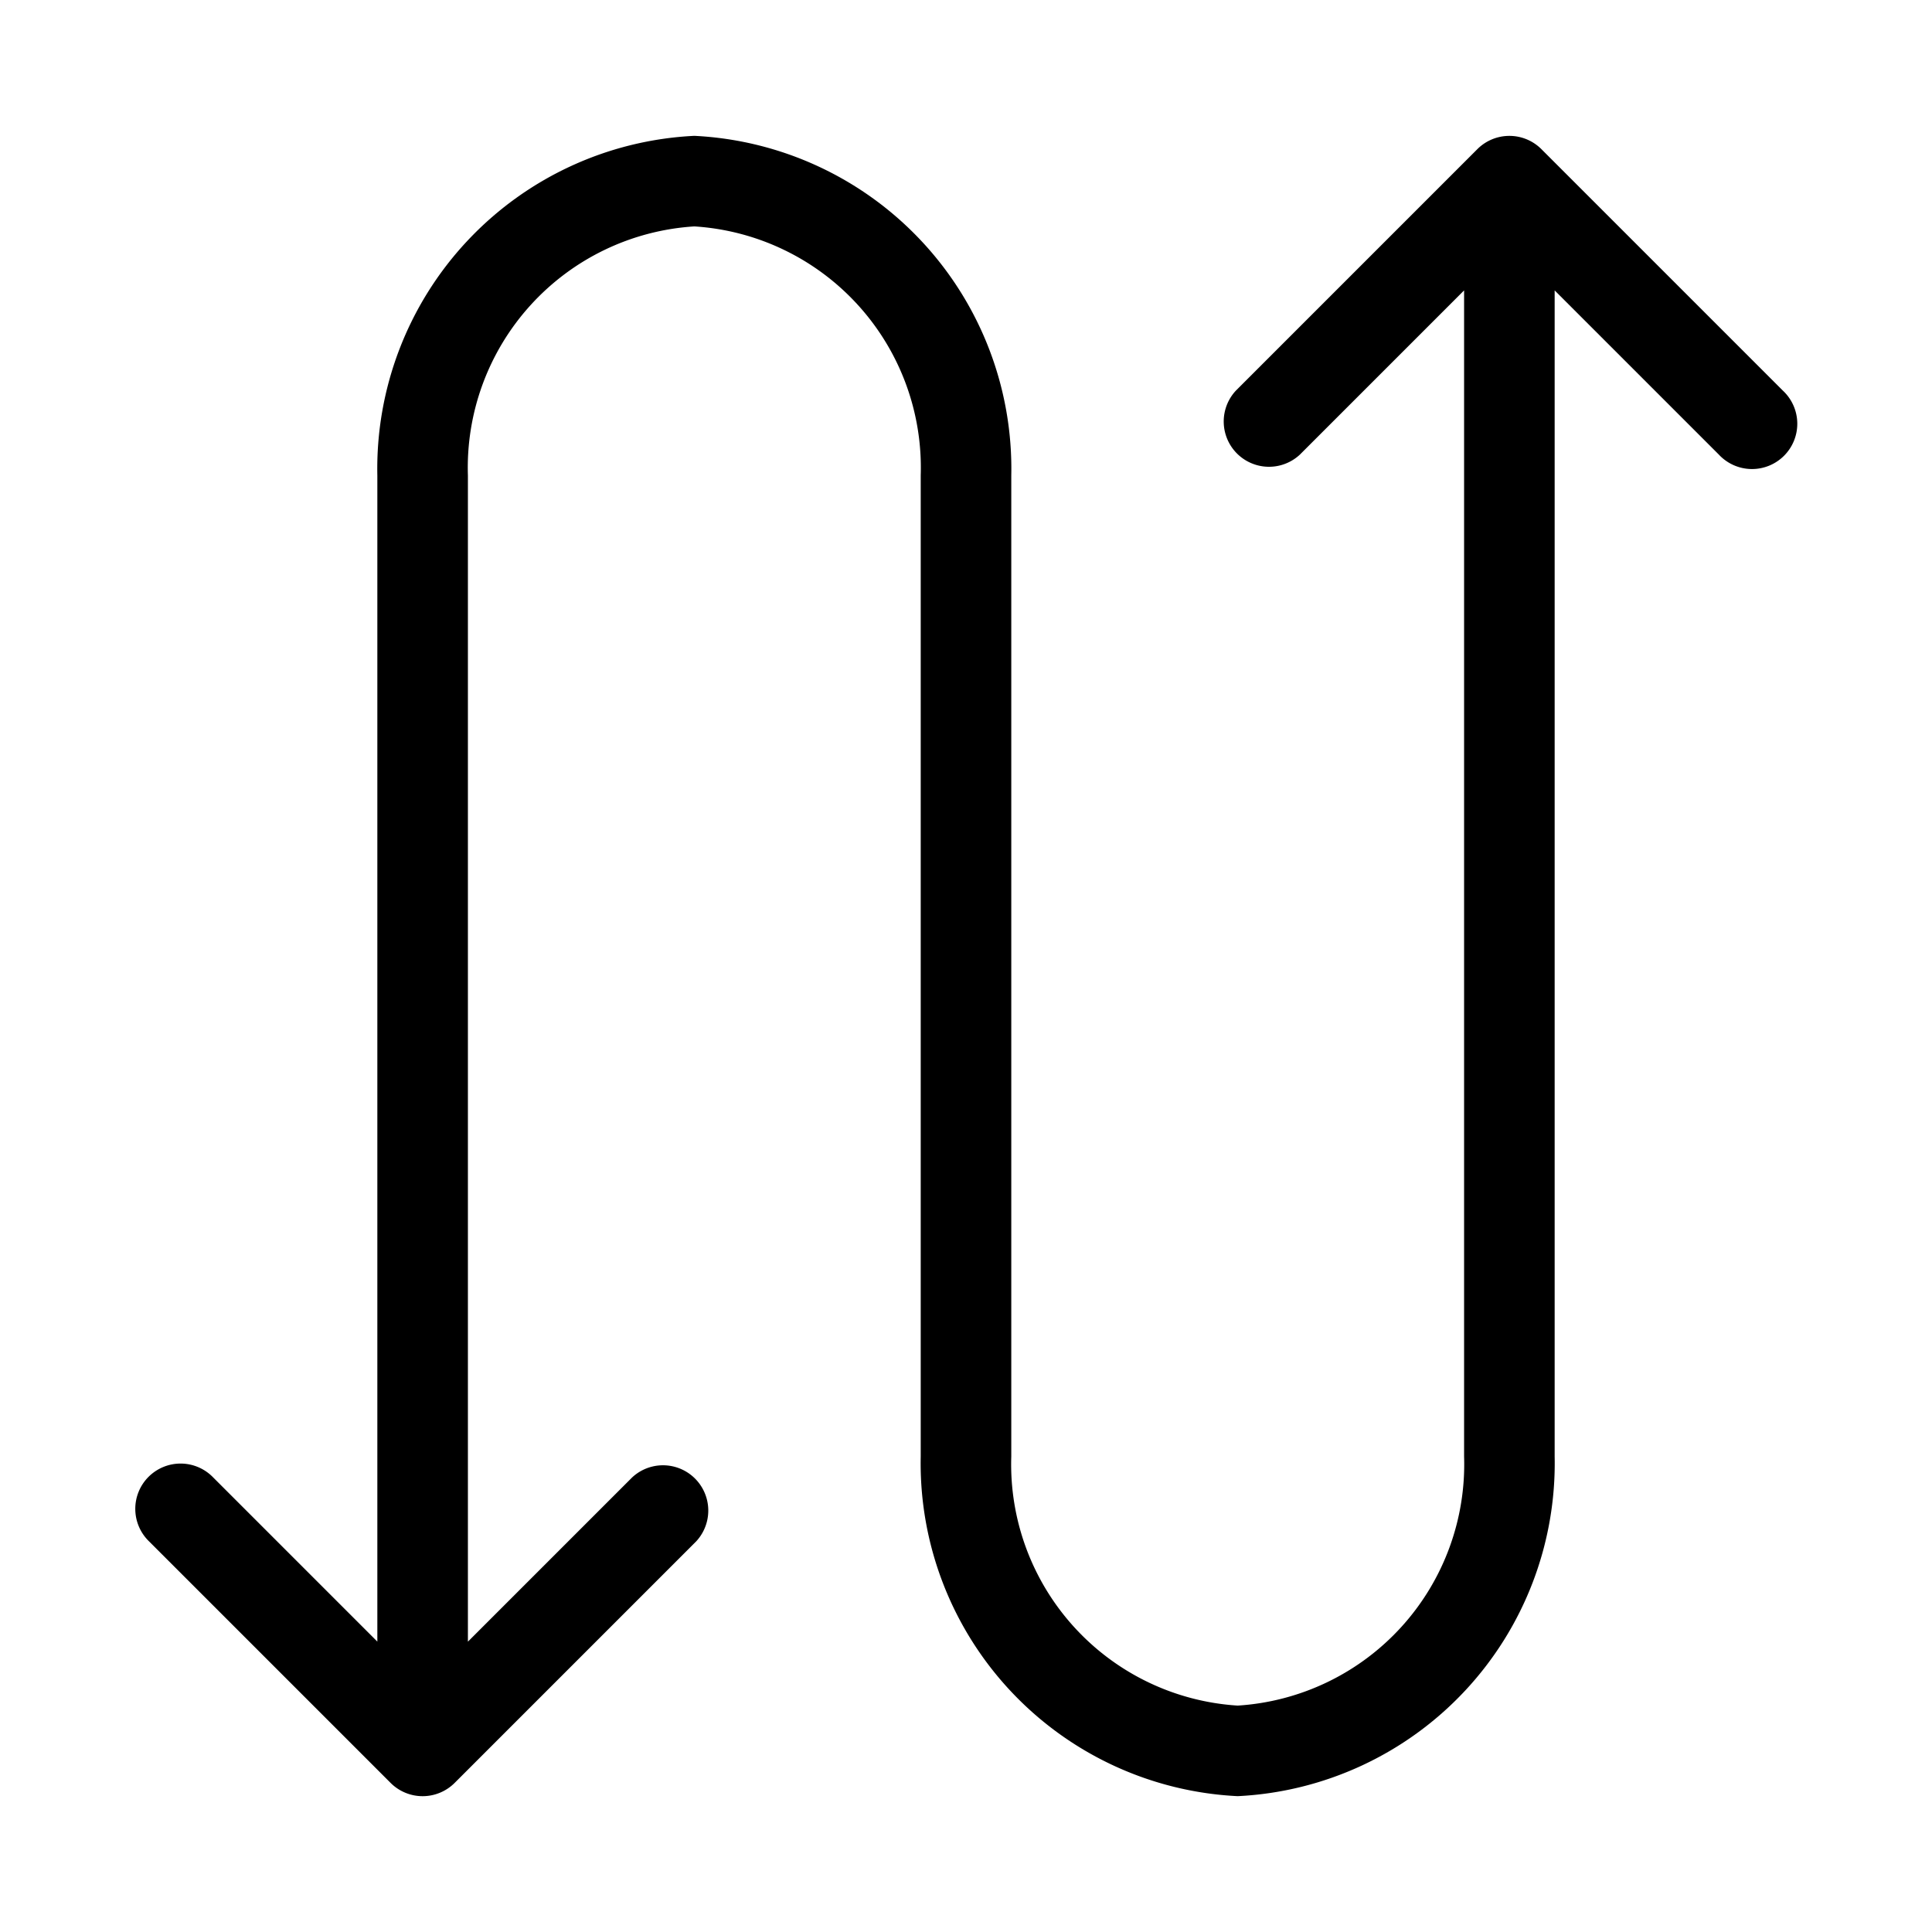 <svg xmlns="http://www.w3.org/2000/svg" width="32" height="32" viewBox="0 0 32 32"><path d="m29.53 6.47-4-4a.75.75 0 0 0-1.06 0l-4 4a.75.75 0 0 0 1.06 1.06l2.72-2.72v19.315a4.004 4.004 0 0 1-3.75 4.125 4.004 4.004 0 0 1-3.75-4.125V7.875A5.52 5.52 0 0 0 11.5 2.25a5.52 5.52 0 0 0-5.25 5.625V27.19l-2.72-2.72a.75.75 0 1 0-1.06 1.061l4 4a.75.75 0 0 0 1.06 0l4-4a.75.75 0 0 0-1.06-1.06l-2.72 2.72V7.874A4.004 4.004 0 0 1 11.5 3.75a4.004 4.004 0 0 1 3.75 4.125v16.25a5.52 5.52 0 0 0 5.25 5.625 5.52 5.52 0 0 0 5.25-5.625V4.81l2.72 2.72a.75.75 0 1 0 1.06-1.06Z"/></svg>